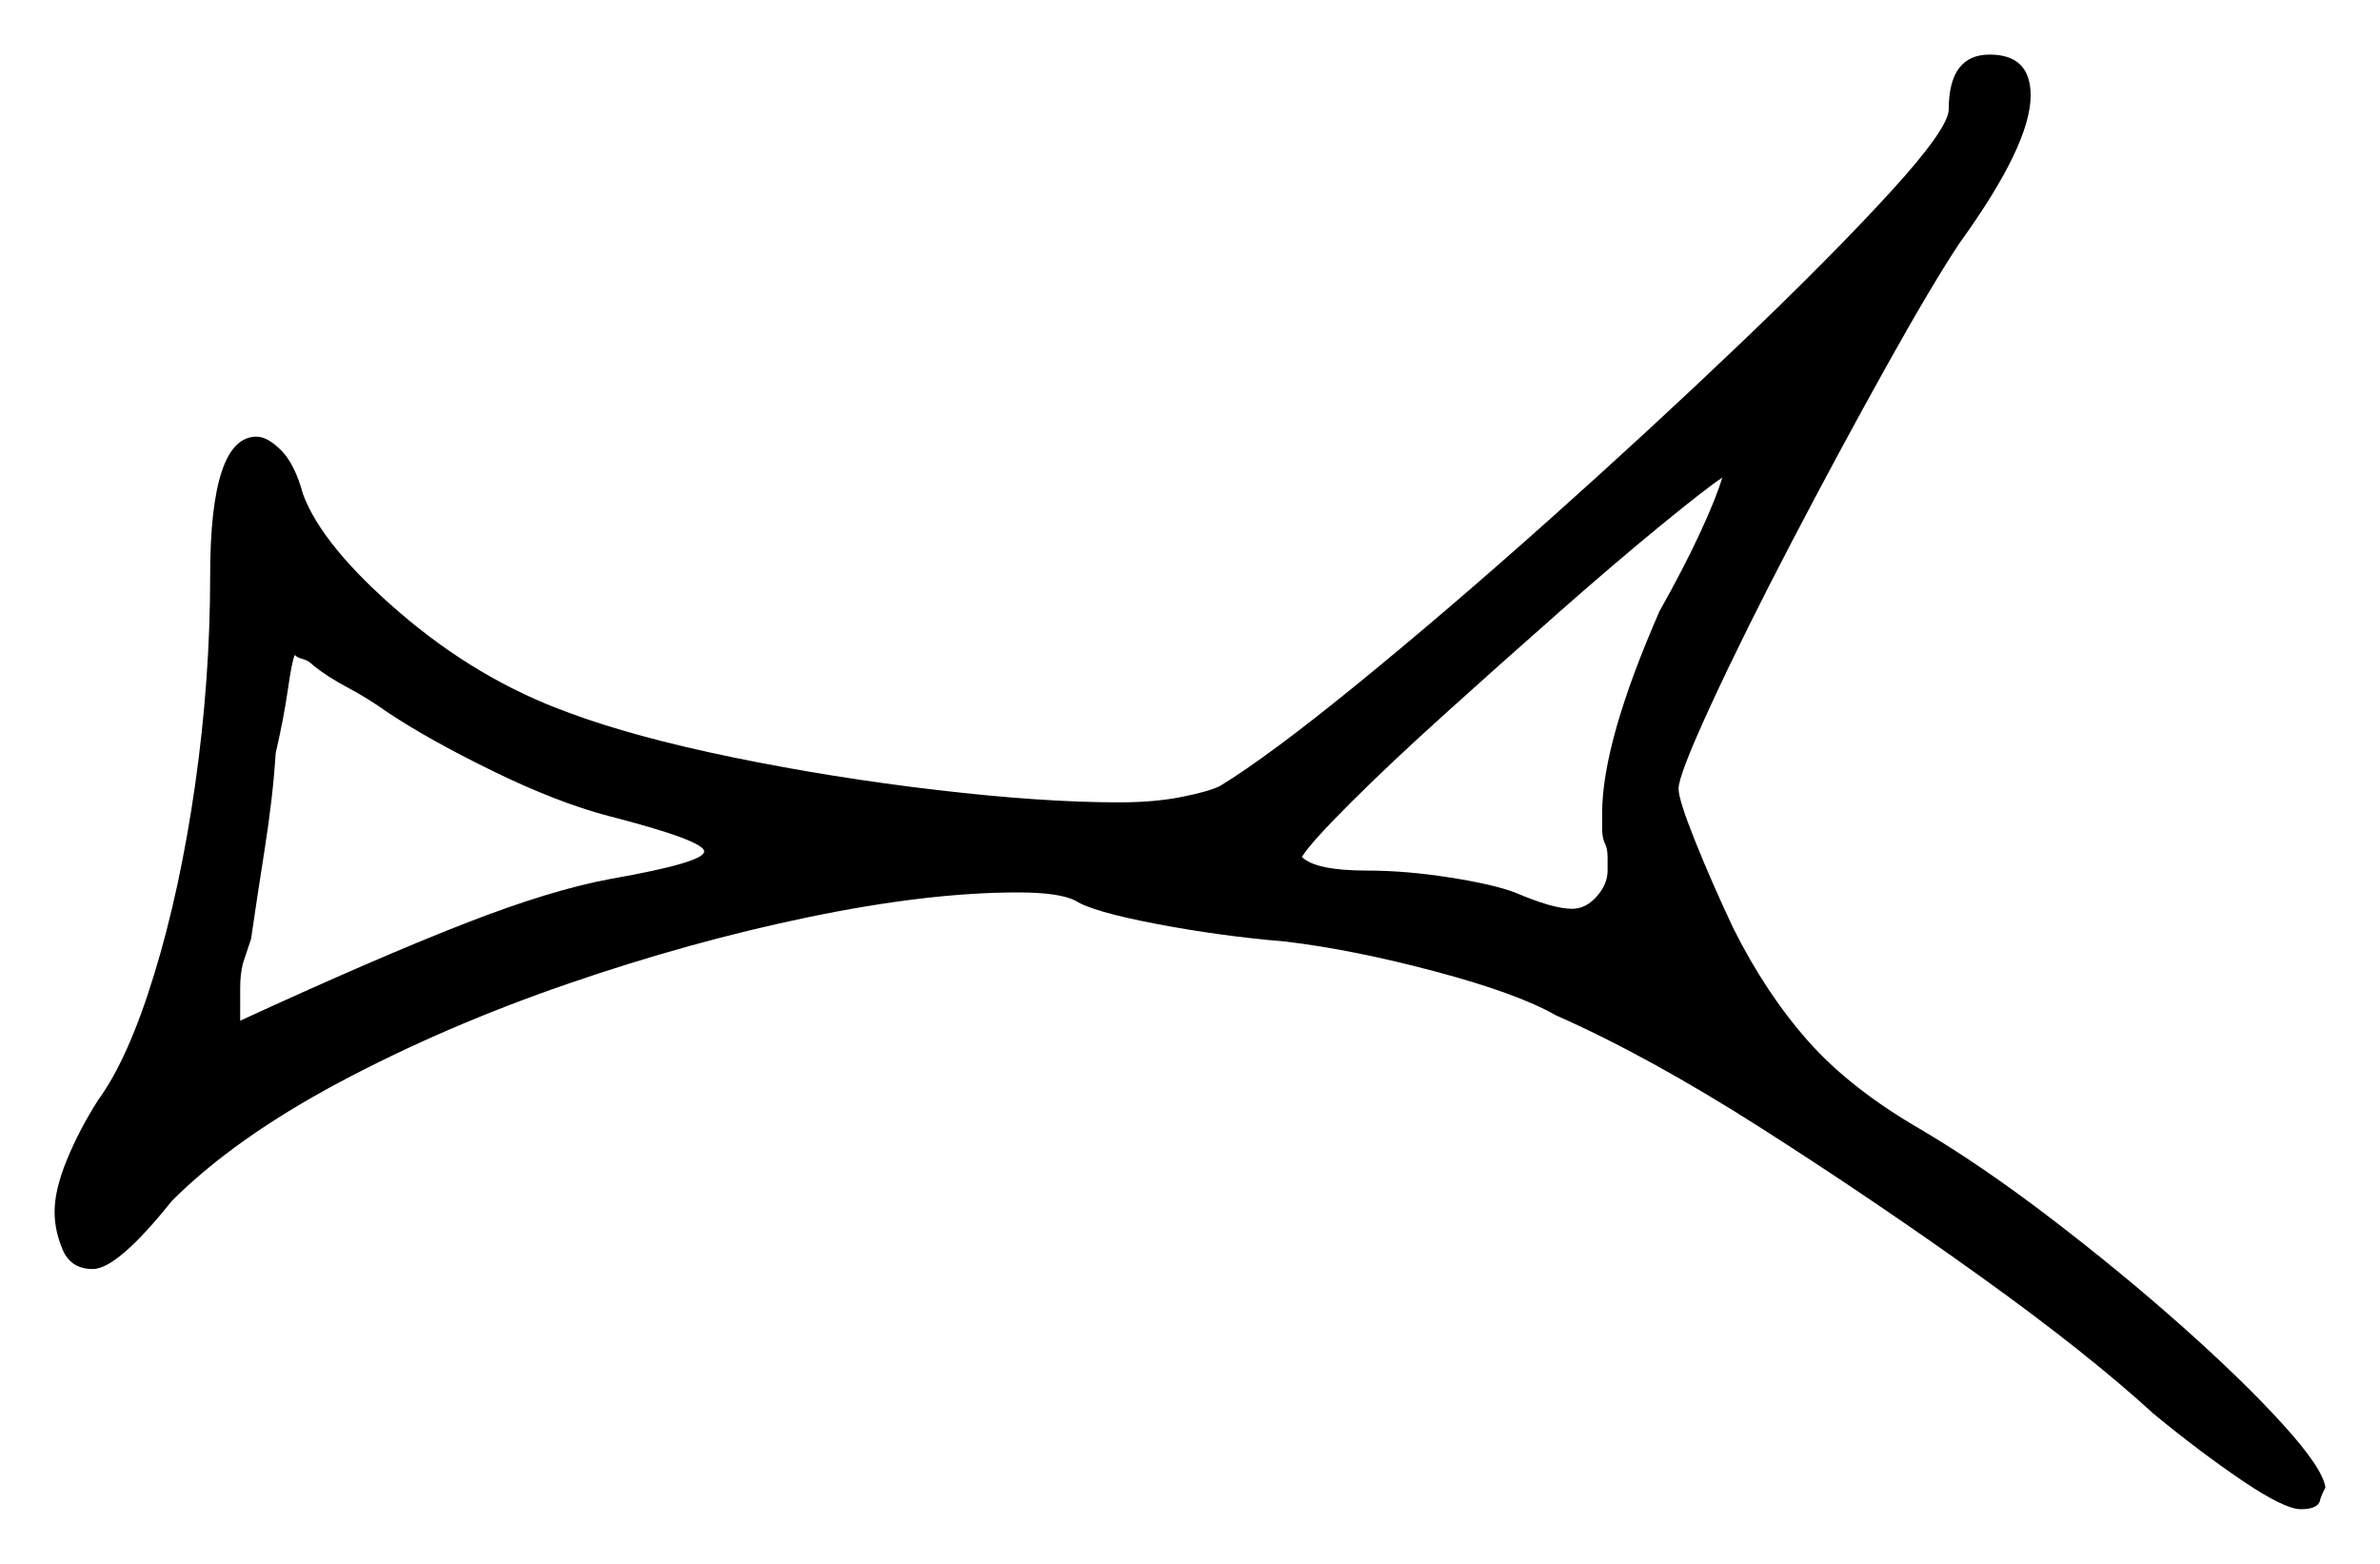 <svg xmlns="http://www.w3.org/2000/svg" width="436.0" height="286.5" viewBox="0 0 436.0 286.5"><path d="M71.0 130.5Q67.5 128.0 63.75 126.0Q60.0 124.0 57.5 122.0Q56.5 121.0 55.5 120.75Q54.5 120.5 54.0 120.0Q53.5 121.0 52.75 126.25Q52.0 131.5 50.5 138.0Q50.0 146.0 48.5 155.5Q47.0 165.0 46.0 172.0L44.5 176.5Q44.0 178.5 44.0 181.0Q44.0 183.5 44.0 185.5Q44.0 186.0 44.0 186.25Q44.0 186.5 44.0 187.0Q69.0 175.5 85.0 169.25Q101.0 163.0 112.0 161.0Q129.0 158.0 129.0 156.0Q129.0 154.0 111.5 149.5Q102.0 147.0 90.25 141.25Q78.5 135.5 71.0 130.5ZM304.0 112.0Q308.5 104.0 311.5 97.5Q314.5 91.0 315.5 87.5Q312.5 89.5 304.25 96.25Q296.0 103.0 285.5 112.25Q275.0 121.5 264.75 130.75Q254.5 140.0 247.25 147.25Q240.0 154.5 238.5 157.0Q241.0 159.5 250.5 159.5Q257.5 159.5 265.5 160.75Q273.5 162.0 277.5 163.5Q284.5 166.5 288.0 166.5Q290.5 166.5 292.5 164.25Q294.5 162.0 294.5 159.5Q294.5 158.5 294.5 157.0Q294.5 155.5 294.0 154.5Q293.5 153.5 293.5 151.75Q293.5 150.0 293.5 149.0Q293.5 136.0 304.0 112.0ZM357.0 20.0Q357.0 10.0 364.5 10.0Q372.0 10.0 372.0 17.5Q372.0 26.5 359.0 44.5Q354.0 52.0 345.5 67.25Q337.0 82.5 328.25 99.25Q319.5 116.0 313.5 129.0Q307.5 142.0 307.5 144.5Q307.5 146.5 310.5 154.0Q313.5 161.5 317.5 170.0Q323.5 182.0 331.25 190.75Q339.0 199.5 352.0 207.0Q363.0 213.5 375.75 223.25Q388.5 233.0 399.75 243.0Q411.0 253.0 418.25 261.0Q425.5 269.0 426.0 272.5Q425.0 274.5 425.0 275.0Q424.5 276.5 421.5 276.5Q418.5 276.5 410.75 271.25Q403.0 266.0 394.5 259.0Q382.5 248.0 363.0 234.0Q343.5 220.0 322.75 206.75Q302.0 193.5 285.0 186.0Q278.0 182.0 263.0 178.0Q248.0 174.0 235.5 172.5Q223.5 171.5 211.75 169.25Q200.0 167.0 197.0 165.0Q194.0 163.5 186.5 163.5Q170.0 163.5 148.25 168.0Q126.5 172.5 104.0 180.25Q81.5 188.0 62.25 198.25Q43.0 208.5 31.5 220.0Q21.5 232.5 17.0 232.5Q13.0 232.5 11.5 229.0Q10.0 225.5 10.0 222.0Q10.0 218.0 12.25 212.5Q14.5 207.0 18.0 201.5Q23.5 194.0 28.25 178.5Q33.0 163.0 35.75 143.75Q38.5 124.5 38.5 105.5Q38.5 80.0 47.0 80.0Q49.0 80.0 51.5 82.5Q54.0 85.0 55.5 90.5Q59.0 100.0 73.25 112.25Q87.5 124.5 104.0 130.5Q116.0 135.0 134.25 138.75Q152.5 142.5 171.75 144.75Q191.0 147.0 205.0 147.0Q211.5 147.0 216.5 146.0Q221.5 145.0 223.5 144.0Q232.5 138.5 248.75 125.25Q265.0 112.0 283.5 95.5Q302.0 79.0 318.75 63.0Q335.5 47.0 346.25 35.25Q357.0 23.5 357.0 20.0Z" fill="black" /></svg>